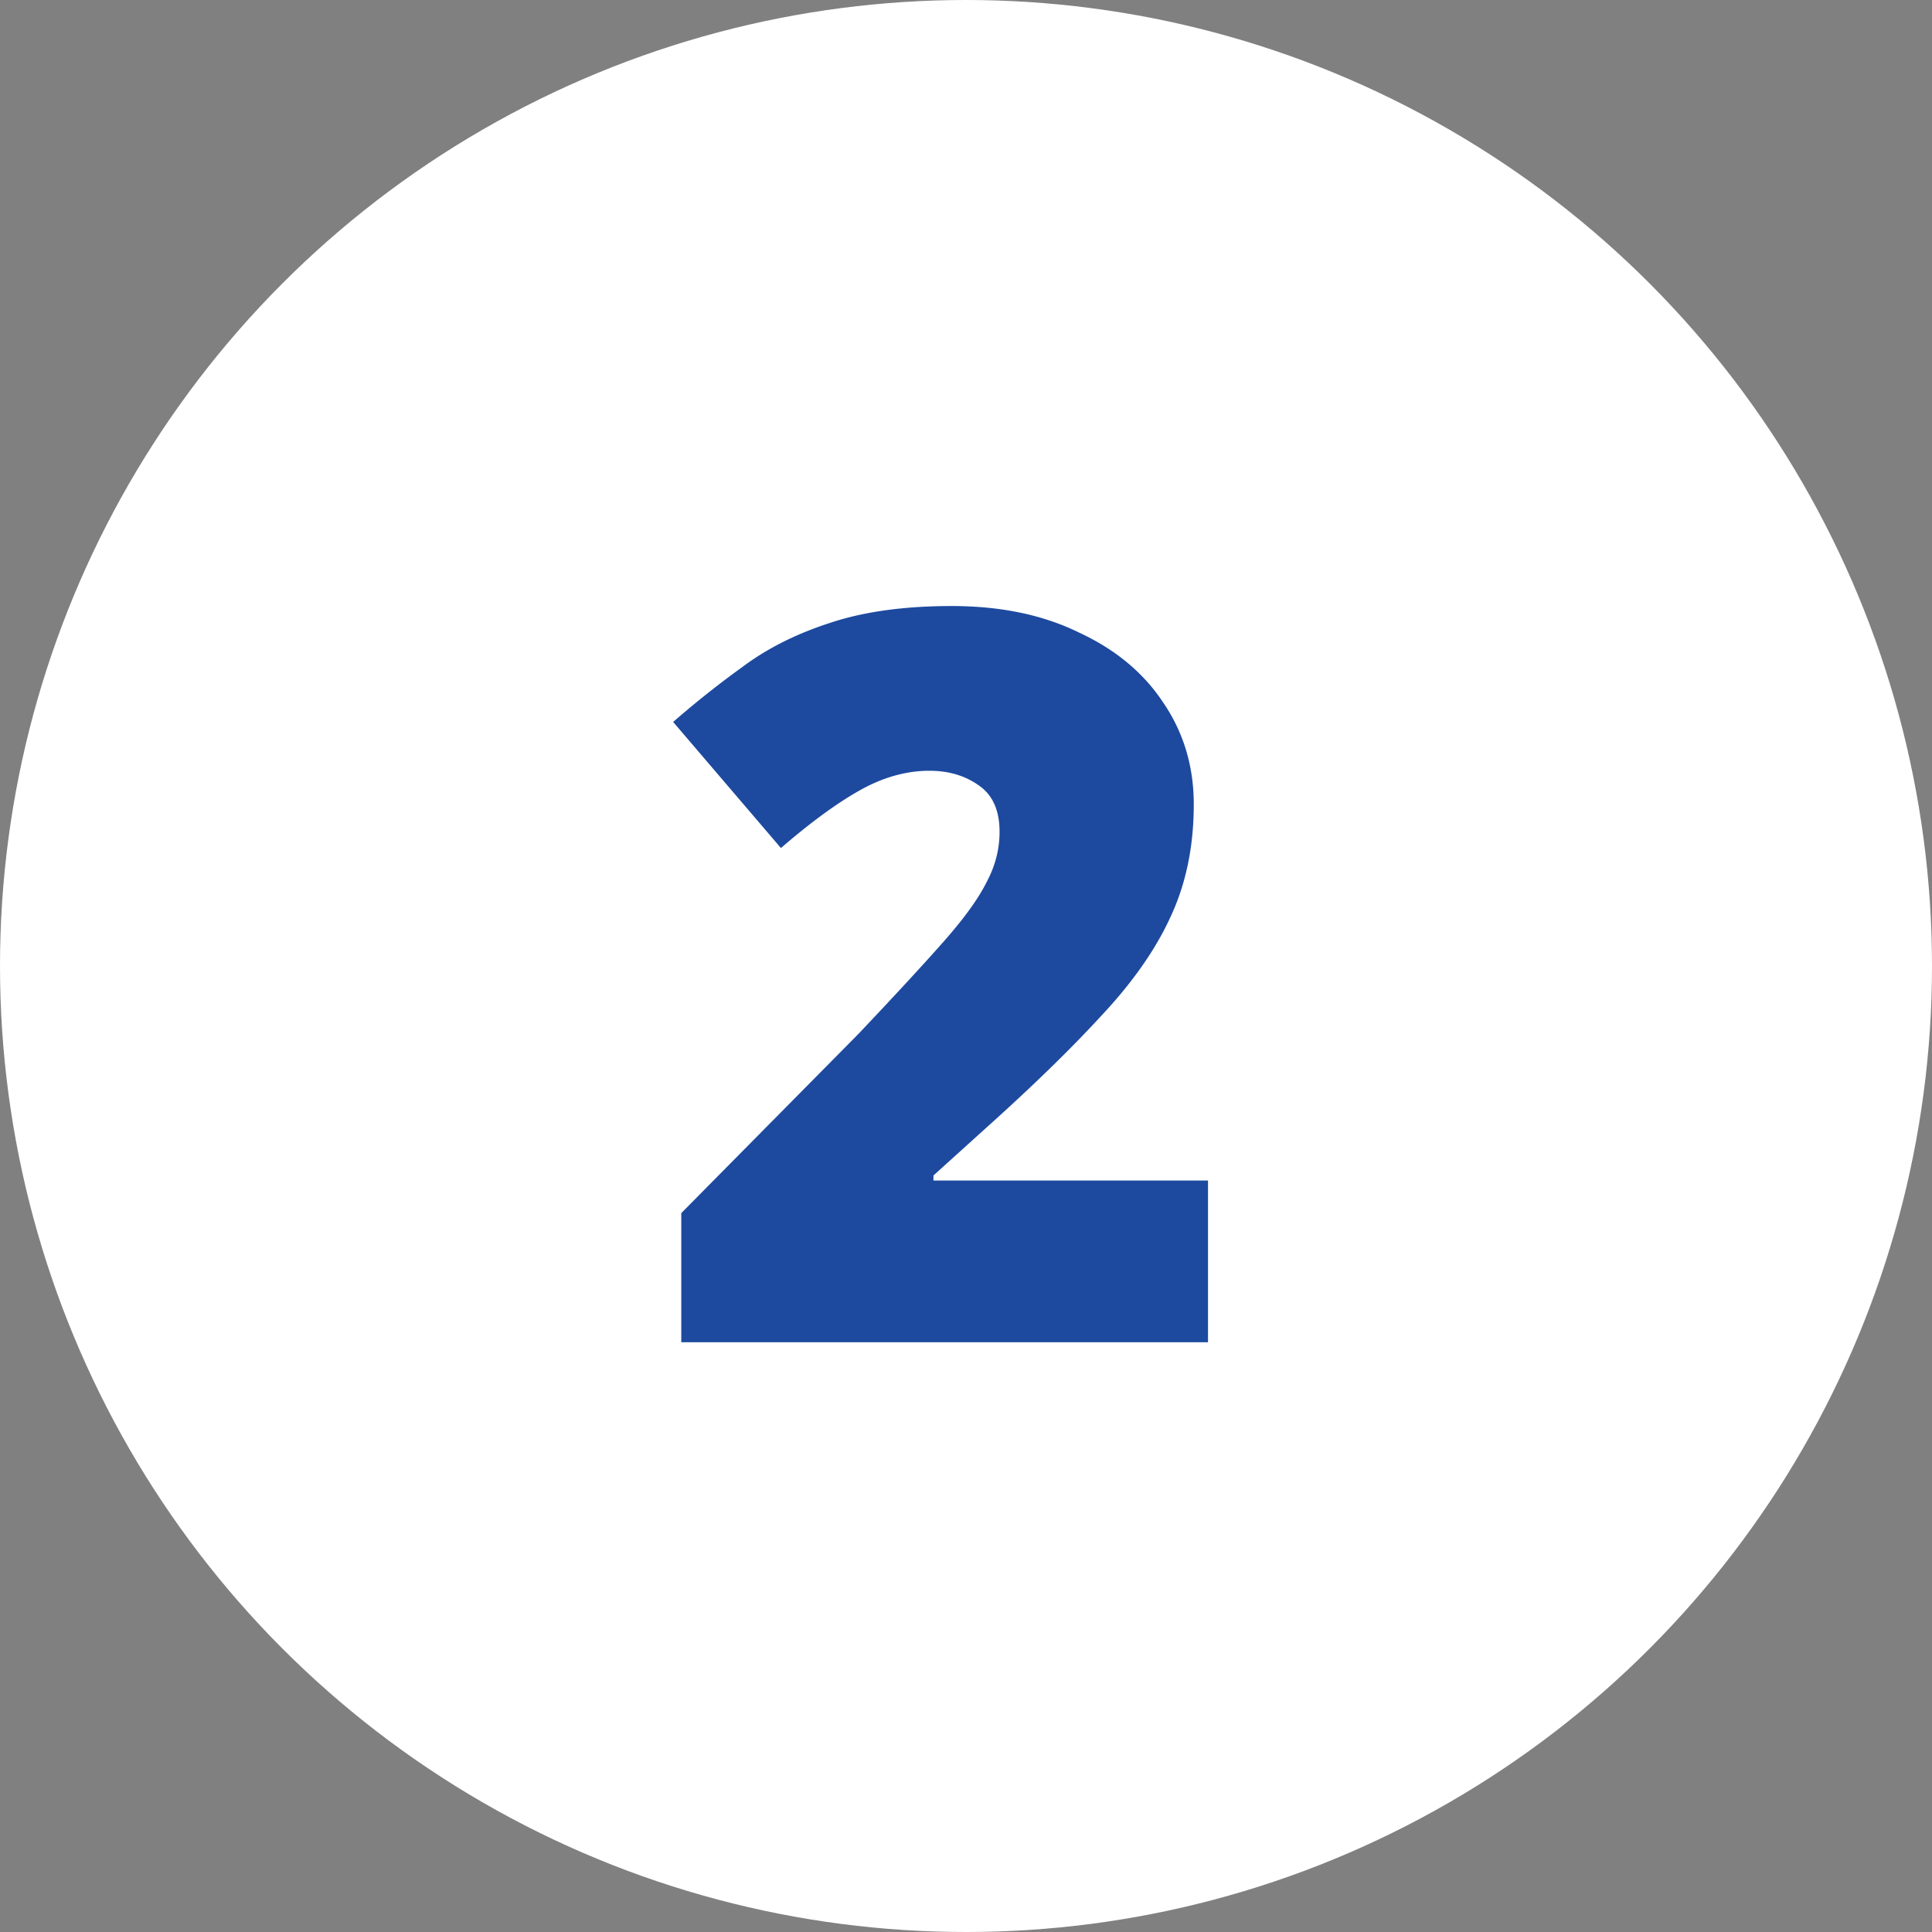 <svg width="95" height="95" fill="none" xmlns="http://www.w3.org/2000/svg"><rect width="100%" height="100%" fill="#808080" stroke="none"/><circle cx="47.5" cy="47.5" r="47.5" fill="#fff"/><path d="M59.4 66H33.5v-6.35l8.7-8.8c1.8-1.9 3.2-3.417 4.2-4.55s1.7-2.1 2.1-2.9c.433-.8.65-1.633.65-2.5 0-1.067-.35-1.833-1.05-2.3-.667-.467-1.467-.7-2.4-.7-1.133 0-2.267.317-3.4.95s-2.433 1.583-3.9 2.85l-5.3-6.2a46.545 46.545 0 0 1 3.4-2.7c1.2-.9 2.617-1.617 4.25-2.15 1.667-.567 3.683-.85 6.05-.85 2.4 0 4.483.433 6.25 1.3 1.8.833 3.183 1.983 4.15 3.45 1 1.467 1.5 3.133 1.5 5 0 2.067-.383 3.917-1.15 5.55-.733 1.6-1.867 3.217-3.4 4.85-1.5 1.633-3.383 3.467-5.65 5.5l-2.6 2.35v.25h13.5V66Z" fill="#1D4A9F"/></svg>